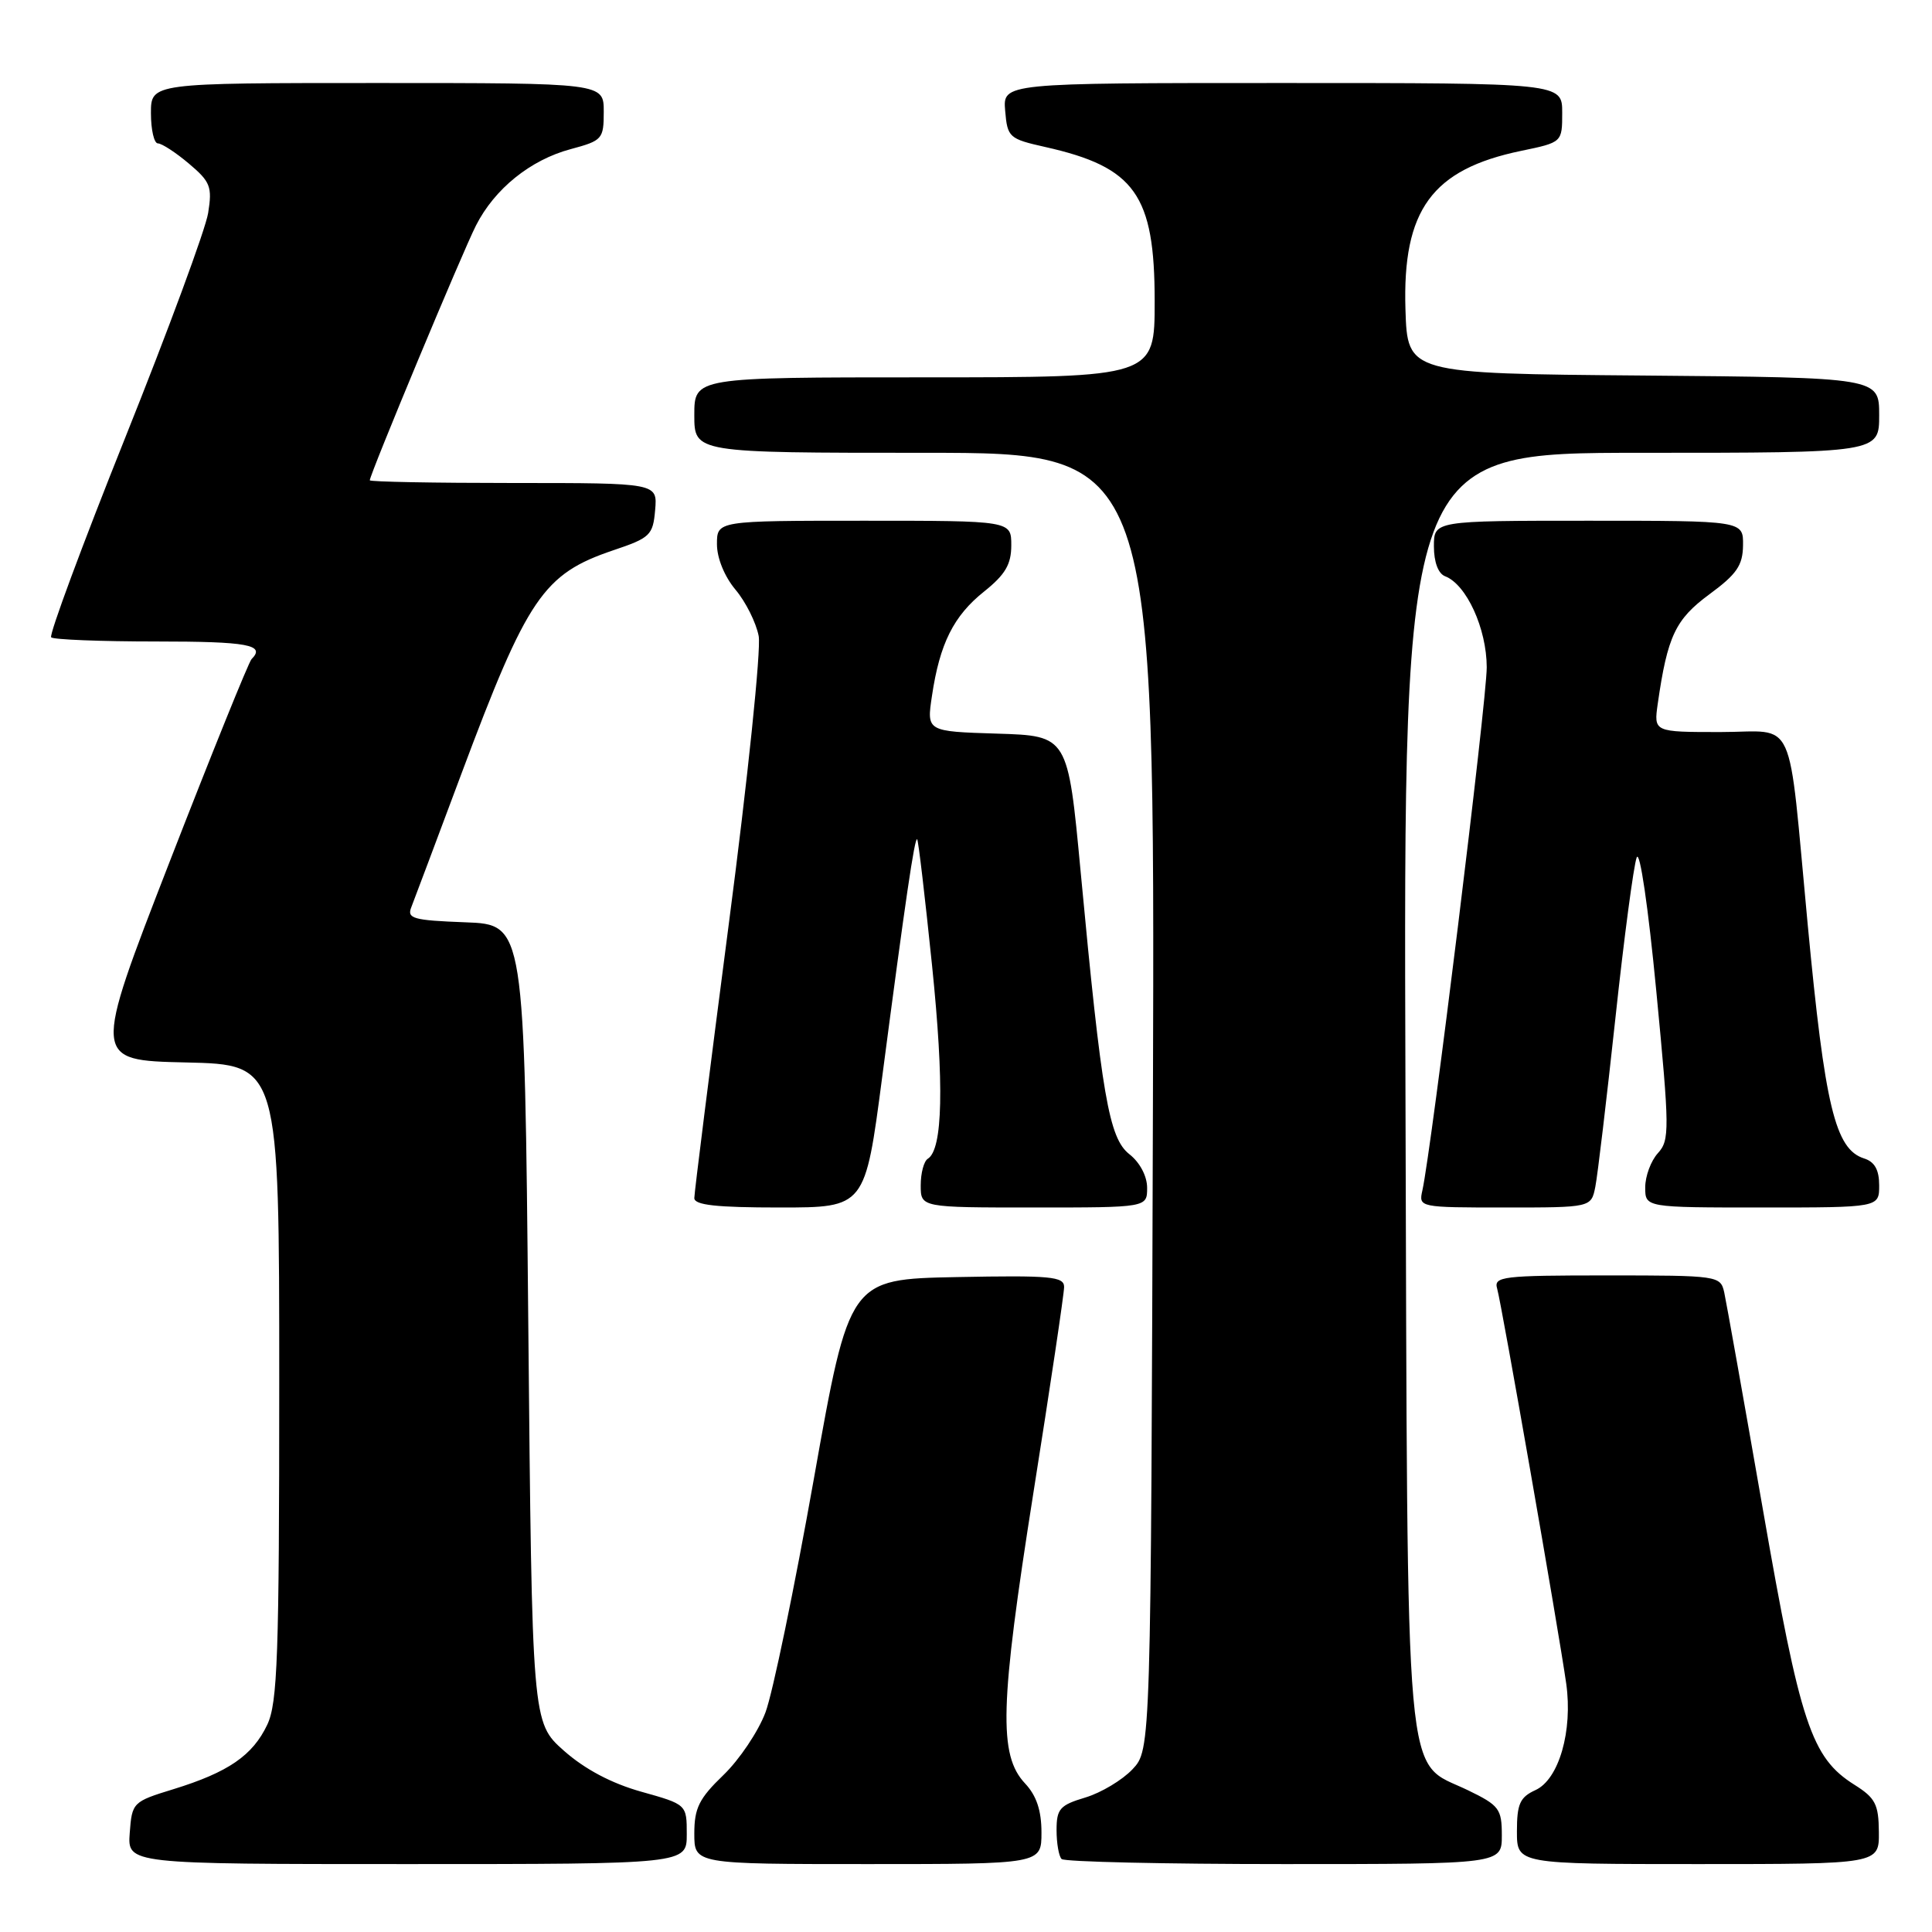 <?xml version="1.0" encoding="UTF-8" standalone="no"?>
<!DOCTYPE svg PUBLIC "-//W3C//DTD SVG 1.1//EN" "http://www.w3.org/Graphics/SVG/1.1/DTD/svg11.dtd" >
<svg xmlns="http://www.w3.org/2000/svg" xmlns:xlink="http://www.w3.org/1999/xlink" version="1.1" viewBox="0 0 256 256">
 <g >
 <path fill="currentColor"
d=" M 91.00 243.05 C 91.00 239.10 91.00 239.10 84.97 237.41 C 81.02 236.30 77.49 234.43 74.72 231.98 C 70.50 228.23 70.50 228.23 70.00 175.36 C 69.50 122.50 69.50 122.50 61.66 122.21 C 54.73 121.95 53.90 121.71 54.50 120.21 C 54.87 119.27 57.86 111.30 61.15 102.50 C 69.89 79.14 71.99 76.05 81.25 72.92 C 86.16 71.27 86.52 70.92 86.81 67.58 C 87.12 64.00 87.12 64.00 68.06 64.00 C 57.58 64.00 49.00 63.84 49.00 63.64 C 49.00 62.87 61.31 33.32 63.07 29.88 C 65.54 25.01 70.30 21.18 75.62 19.76 C 79.82 18.63 80.00 18.43 80.00 14.79 C 80.00 11.00 80.00 11.00 50.00 11.00 C 20.00 11.00 20.00 11.00 20.00 15.00 C 20.00 17.20 20.42 19.00 20.92 19.00 C 21.43 19.00 23.28 20.20 25.02 21.67 C 27.88 24.08 28.14 24.74 27.58 28.23 C 27.24 30.37 22.29 43.77 16.59 58.00 C 10.89 72.24 6.48 84.14 6.78 84.45 C 7.08 84.75 13.33 85.00 20.67 85.00 C 32.87 85.00 35.23 85.44 33.33 87.34 C 32.96 87.71 28.06 99.82 22.45 114.26 C 12.26 140.50 12.26 140.50 24.63 140.78 C 37.00 141.06 37.00 141.06 37.00 183.13 C 37.00 219.47 36.78 225.65 35.41 228.54 C 33.48 232.61 30.25 234.83 23.00 237.07 C 17.59 238.73 17.49 238.83 17.19 242.88 C 16.89 247.00 16.89 247.00 53.94 247.00 C 91.00 247.00 91.00 247.00 91.00 243.05 Z  M 138.00 242.81 C 138.00 239.90 137.34 237.93 135.83 236.32 C 132.29 232.55 132.48 225.97 136.93 197.81 C 139.17 183.68 141.00 171.41 141.00 170.53 C 141.00 169.14 139.22 168.98 126.77 169.22 C 112.54 169.50 112.54 169.50 107.85 195.90 C 105.27 210.43 102.38 224.38 101.43 226.90 C 100.48 229.43 97.97 233.17 95.85 235.21 C 92.63 238.31 92.00 239.58 92.00 242.96 C 92.00 247.00 92.00 247.00 115.00 247.00 C 138.00 247.00 138.00 247.00 138.00 242.81 Z  M 199.00 243.20 C 199.00 239.69 198.66 239.23 194.54 237.23 C 185.95 233.06 186.54 239.60 186.23 144.25 C 185.96 60.00 185.96 60.00 217.48 60.00 C 249.00 60.00 249.00 60.00 249.00 55.01 C 249.00 50.03 249.00 50.03 217.75 49.76 C 186.50 49.50 186.50 49.50 186.23 41.00 C 185.82 27.82 189.74 22.44 201.56 19.99 C 207.00 18.86 207.00 18.86 207.00 14.93 C 207.00 11.00 207.00 11.00 169.94 11.00 C 132.88 11.00 132.88 11.00 133.19 14.68 C 133.49 18.21 133.70 18.40 138.51 19.48 C 150.40 22.15 153.00 25.81 153.00 39.90 C 153.00 50.00 153.00 50.00 122.50 50.00 C 92.00 50.00 92.00 50.00 92.00 55.00 C 92.00 60.00 92.00 60.00 122.52 60.00 C 153.03 60.00 153.03 60.00 152.77 145.92 C 152.50 231.84 152.50 231.84 150.06 234.44 C 148.72 235.86 145.91 237.55 143.81 238.18 C 140.44 239.19 140.00 239.68 140.00 242.49 C 140.00 244.24 140.30 245.97 140.67 246.33 C 141.03 246.70 154.31 247.00 170.17 247.00 C 199.00 247.00 199.00 247.00 199.00 243.20 Z  M 248.96 242.75 C 248.93 239.07 248.49 238.23 245.72 236.49 C 240.01 232.89 238.55 228.51 233.59 200.00 C 231.05 185.43 228.74 172.49 228.47 171.25 C 227.97 169.04 227.70 169.00 212.91 169.00 C 199.05 169.00 197.91 169.14 198.38 170.75 C 198.96 172.72 206.53 216.02 207.53 223.07 C 208.42 229.36 206.56 235.79 203.45 237.20 C 201.40 238.14 201.00 239.03 201.00 242.66 C 201.00 247.00 201.00 247.00 225.00 247.00 C 249.00 247.00 249.00 247.00 248.96 242.75 Z  M 116.89 142.75 C 119.96 119.33 121.20 110.87 121.53 111.21 C 121.69 111.37 122.57 118.88 123.50 127.91 C 125.12 143.71 124.93 152.31 122.94 153.54 C 122.42 153.86 122.00 155.44 122.00 157.06 C 122.00 160.00 122.00 160.00 137.00 160.00 C 152.00 160.00 152.00 160.00 152.00 157.39 C 152.00 155.85 151.04 154.03 149.65 152.94 C 146.94 150.81 145.98 145.27 143.19 115.50 C 141.50 97.50 141.50 97.50 132.14 97.21 C 122.78 96.92 122.78 96.92 123.49 92.21 C 124.52 85.27 126.36 81.60 130.40 78.38 C 133.21 76.13 134.00 74.78 134.00 72.25 C 134.00 69.00 134.00 69.00 114.50 69.00 C 95.00 69.00 95.00 69.00 95.00 72.11 C 95.00 73.95 96.00 76.40 97.46 78.14 C 98.81 79.74 100.19 82.51 100.53 84.28 C 100.86 86.06 99.08 103.26 96.56 122.50 C 94.05 141.75 92.00 158.06 92.00 158.75 C 92.00 159.68 94.93 160.00 103.31 160.00 C 114.63 160.00 114.63 160.00 116.89 142.75 Z  M 211.39 157.25 C 211.69 155.74 212.88 145.72 214.04 135.00 C 215.19 124.28 216.47 114.66 216.87 113.62 C 217.28 112.55 218.40 120.17 219.47 131.35 C 221.23 149.70 221.25 151.07 219.68 152.80 C 218.75 153.82 218.00 155.86 218.00 157.33 C 218.00 160.00 218.00 160.00 233.50 160.00 C 249.00 160.00 249.00 160.00 249.00 157.07 C 249.00 155.01 248.40 153.94 247.00 153.50 C 243.17 152.28 241.81 146.62 239.53 122.50 C 236.84 94.07 238.17 97.00 227.97 97.00 C 219.13 97.00 219.13 97.00 219.66 93.25 C 220.95 84.27 222.00 82.07 226.50 78.75 C 230.13 76.08 230.93 74.92 230.96 72.25 C 231.00 69.00 231.00 69.00 210.50 69.00 C 190.00 69.00 190.00 69.00 190.00 72.39 C 190.00 74.48 190.57 76.01 191.49 76.36 C 194.32 77.45 196.99 83.29 197.00 88.42 C 197.00 92.86 189.68 152.33 188.47 157.75 C 187.97 159.98 188.06 160.00 199.40 160.00 C 210.84 160.00 210.84 160.00 211.39 157.25 Z "/>
</g>
</svg>